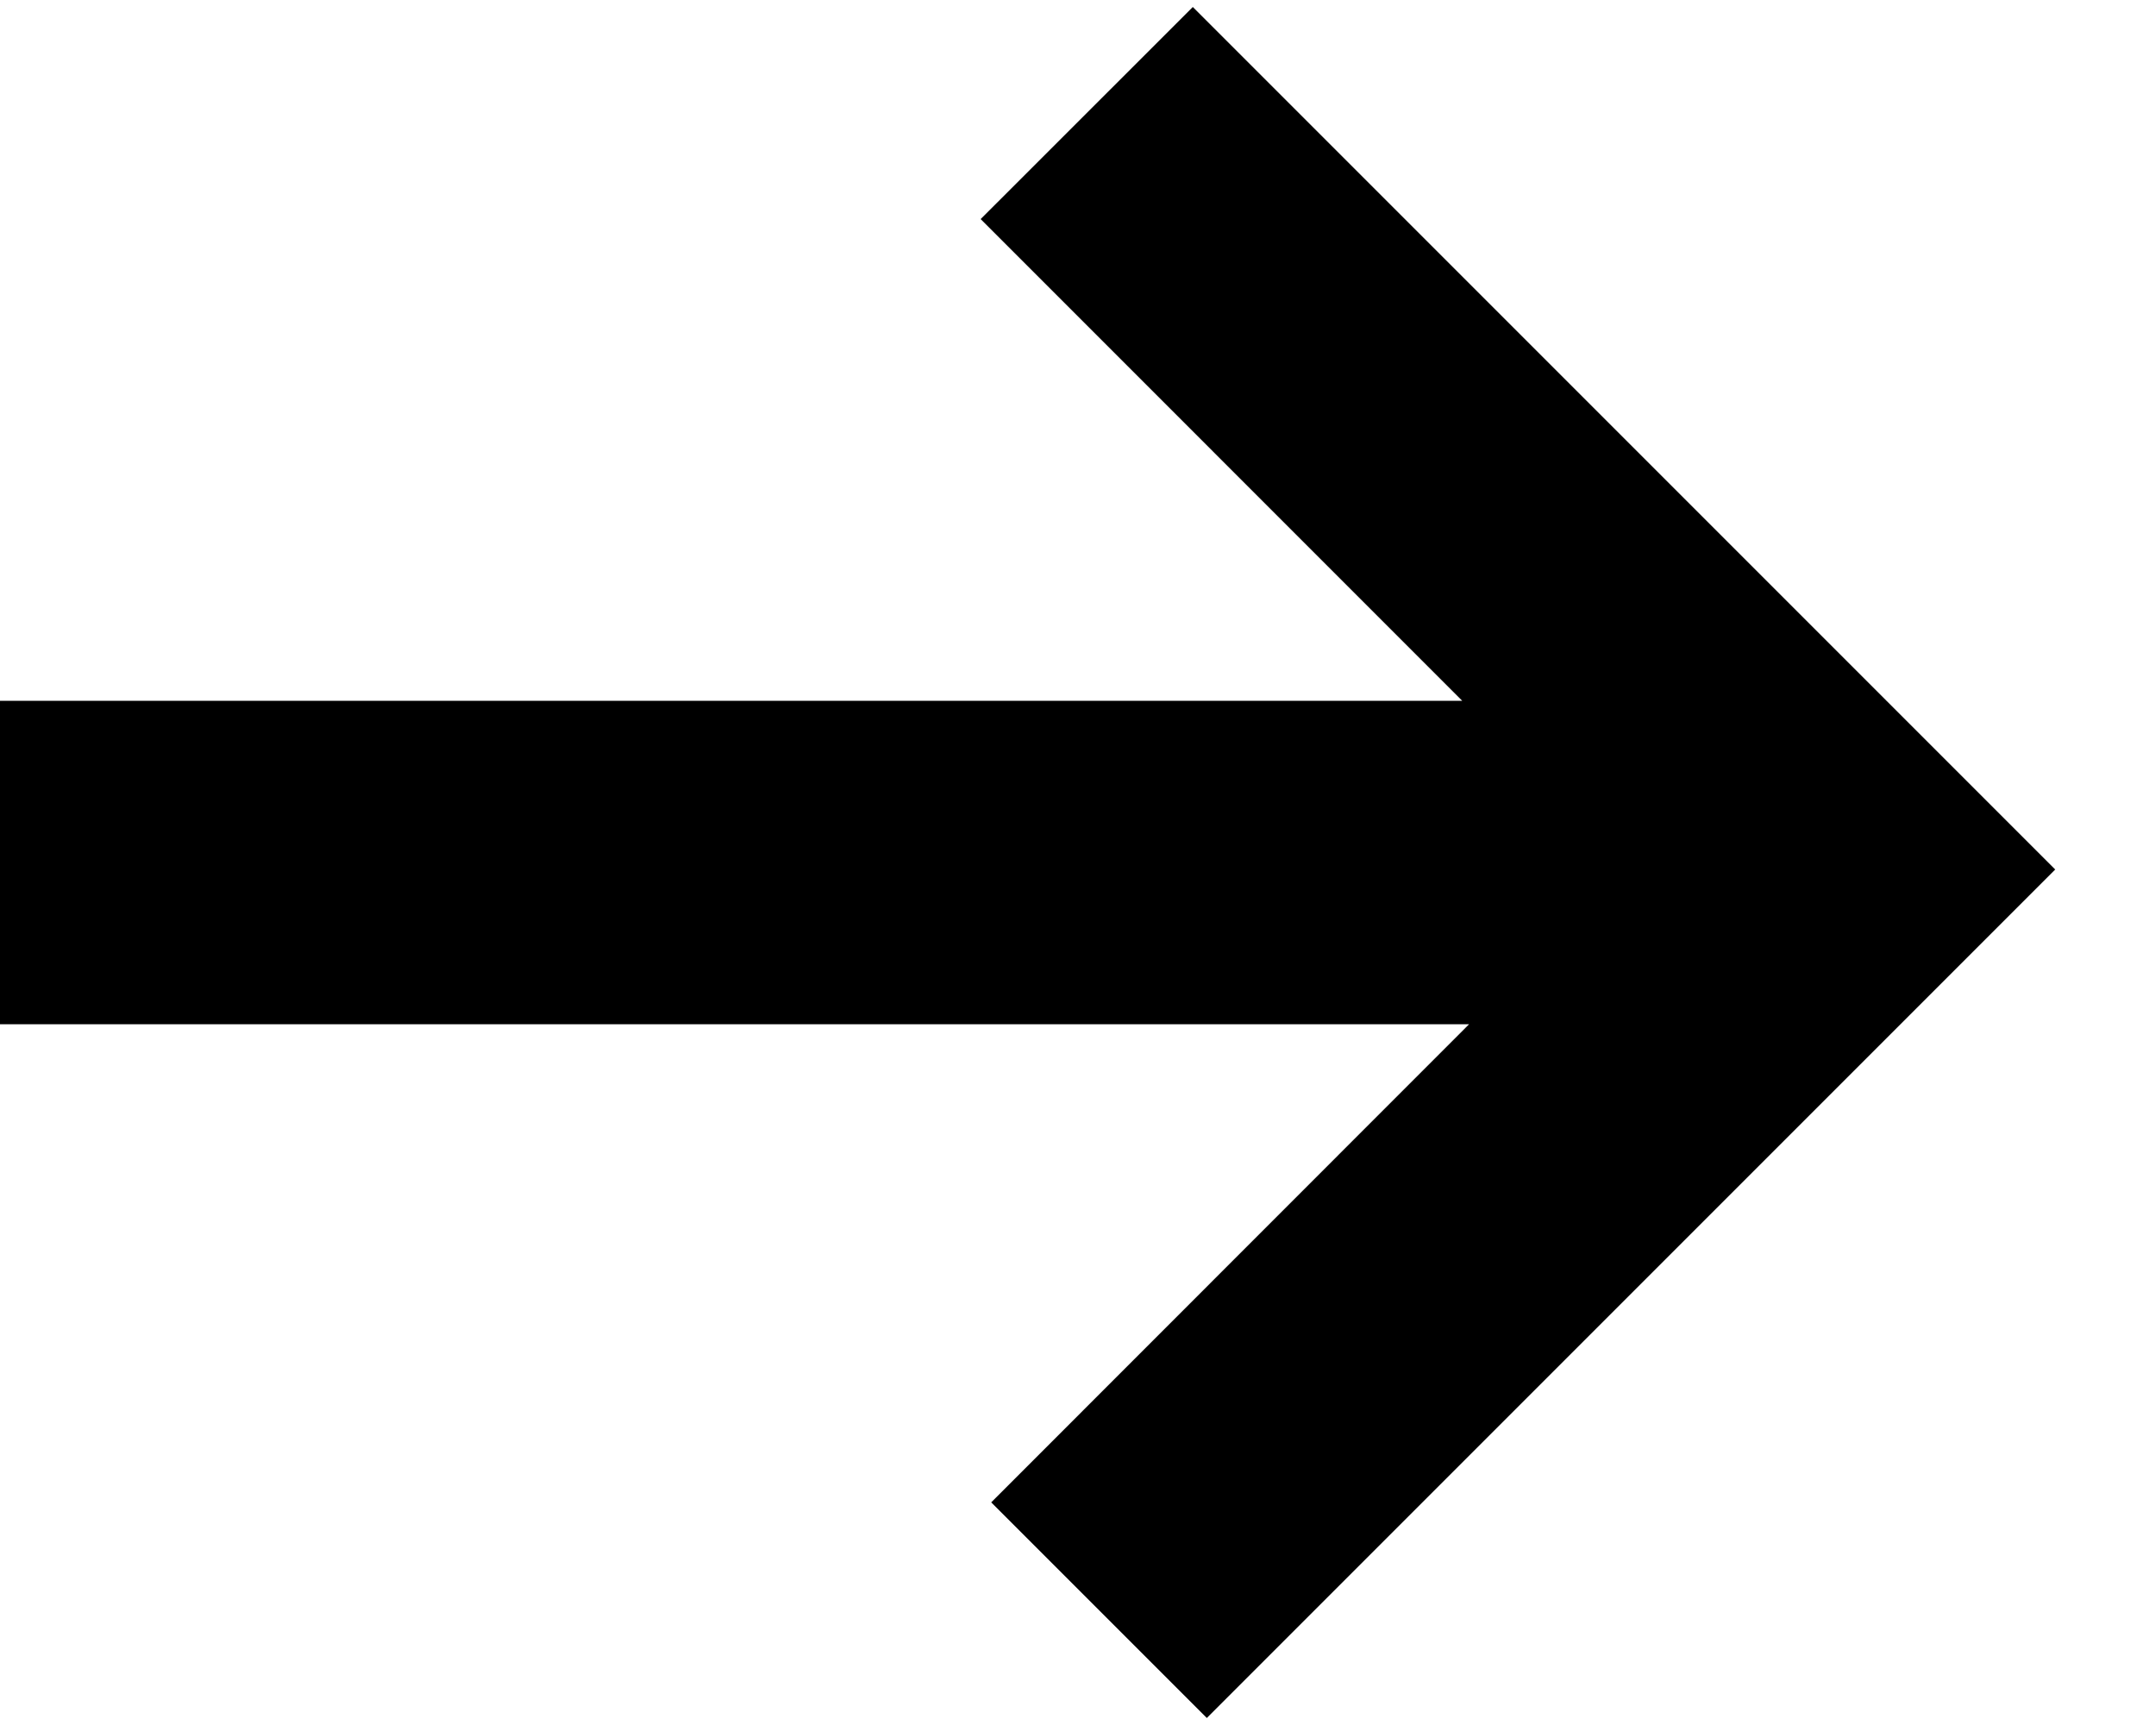 <?xml version="1.0" encoding="UTF-8"?>
<svg width="20px" height="16px" viewBox="0 0 20 16" version="1.1" xmlns="http://www.w3.org/2000/svg" xmlns:xlink="http://www.w3.org/1999/xlink">
    <title>形状结合备份</title>
    <g id="页面-1" stroke="none" stroke-width="1" fill="none" fill-rule="evenodd">
        <g id="Tronscription-Market——token详情" transform="translate(-1575, -124)" fill="currentColor">
            <path d="M1586.065,124.065 L1594.065,132.065 L1586.195,139.935 L1584.195,137.935 L1588.628,133.5 L1575,133.5 L1575,130.5 L1588.564,130.5 L1584.097,126.032 L1586.065,124.065 Z" id="形状结合备份"></path>
        </g>
    </g>
</svg>
